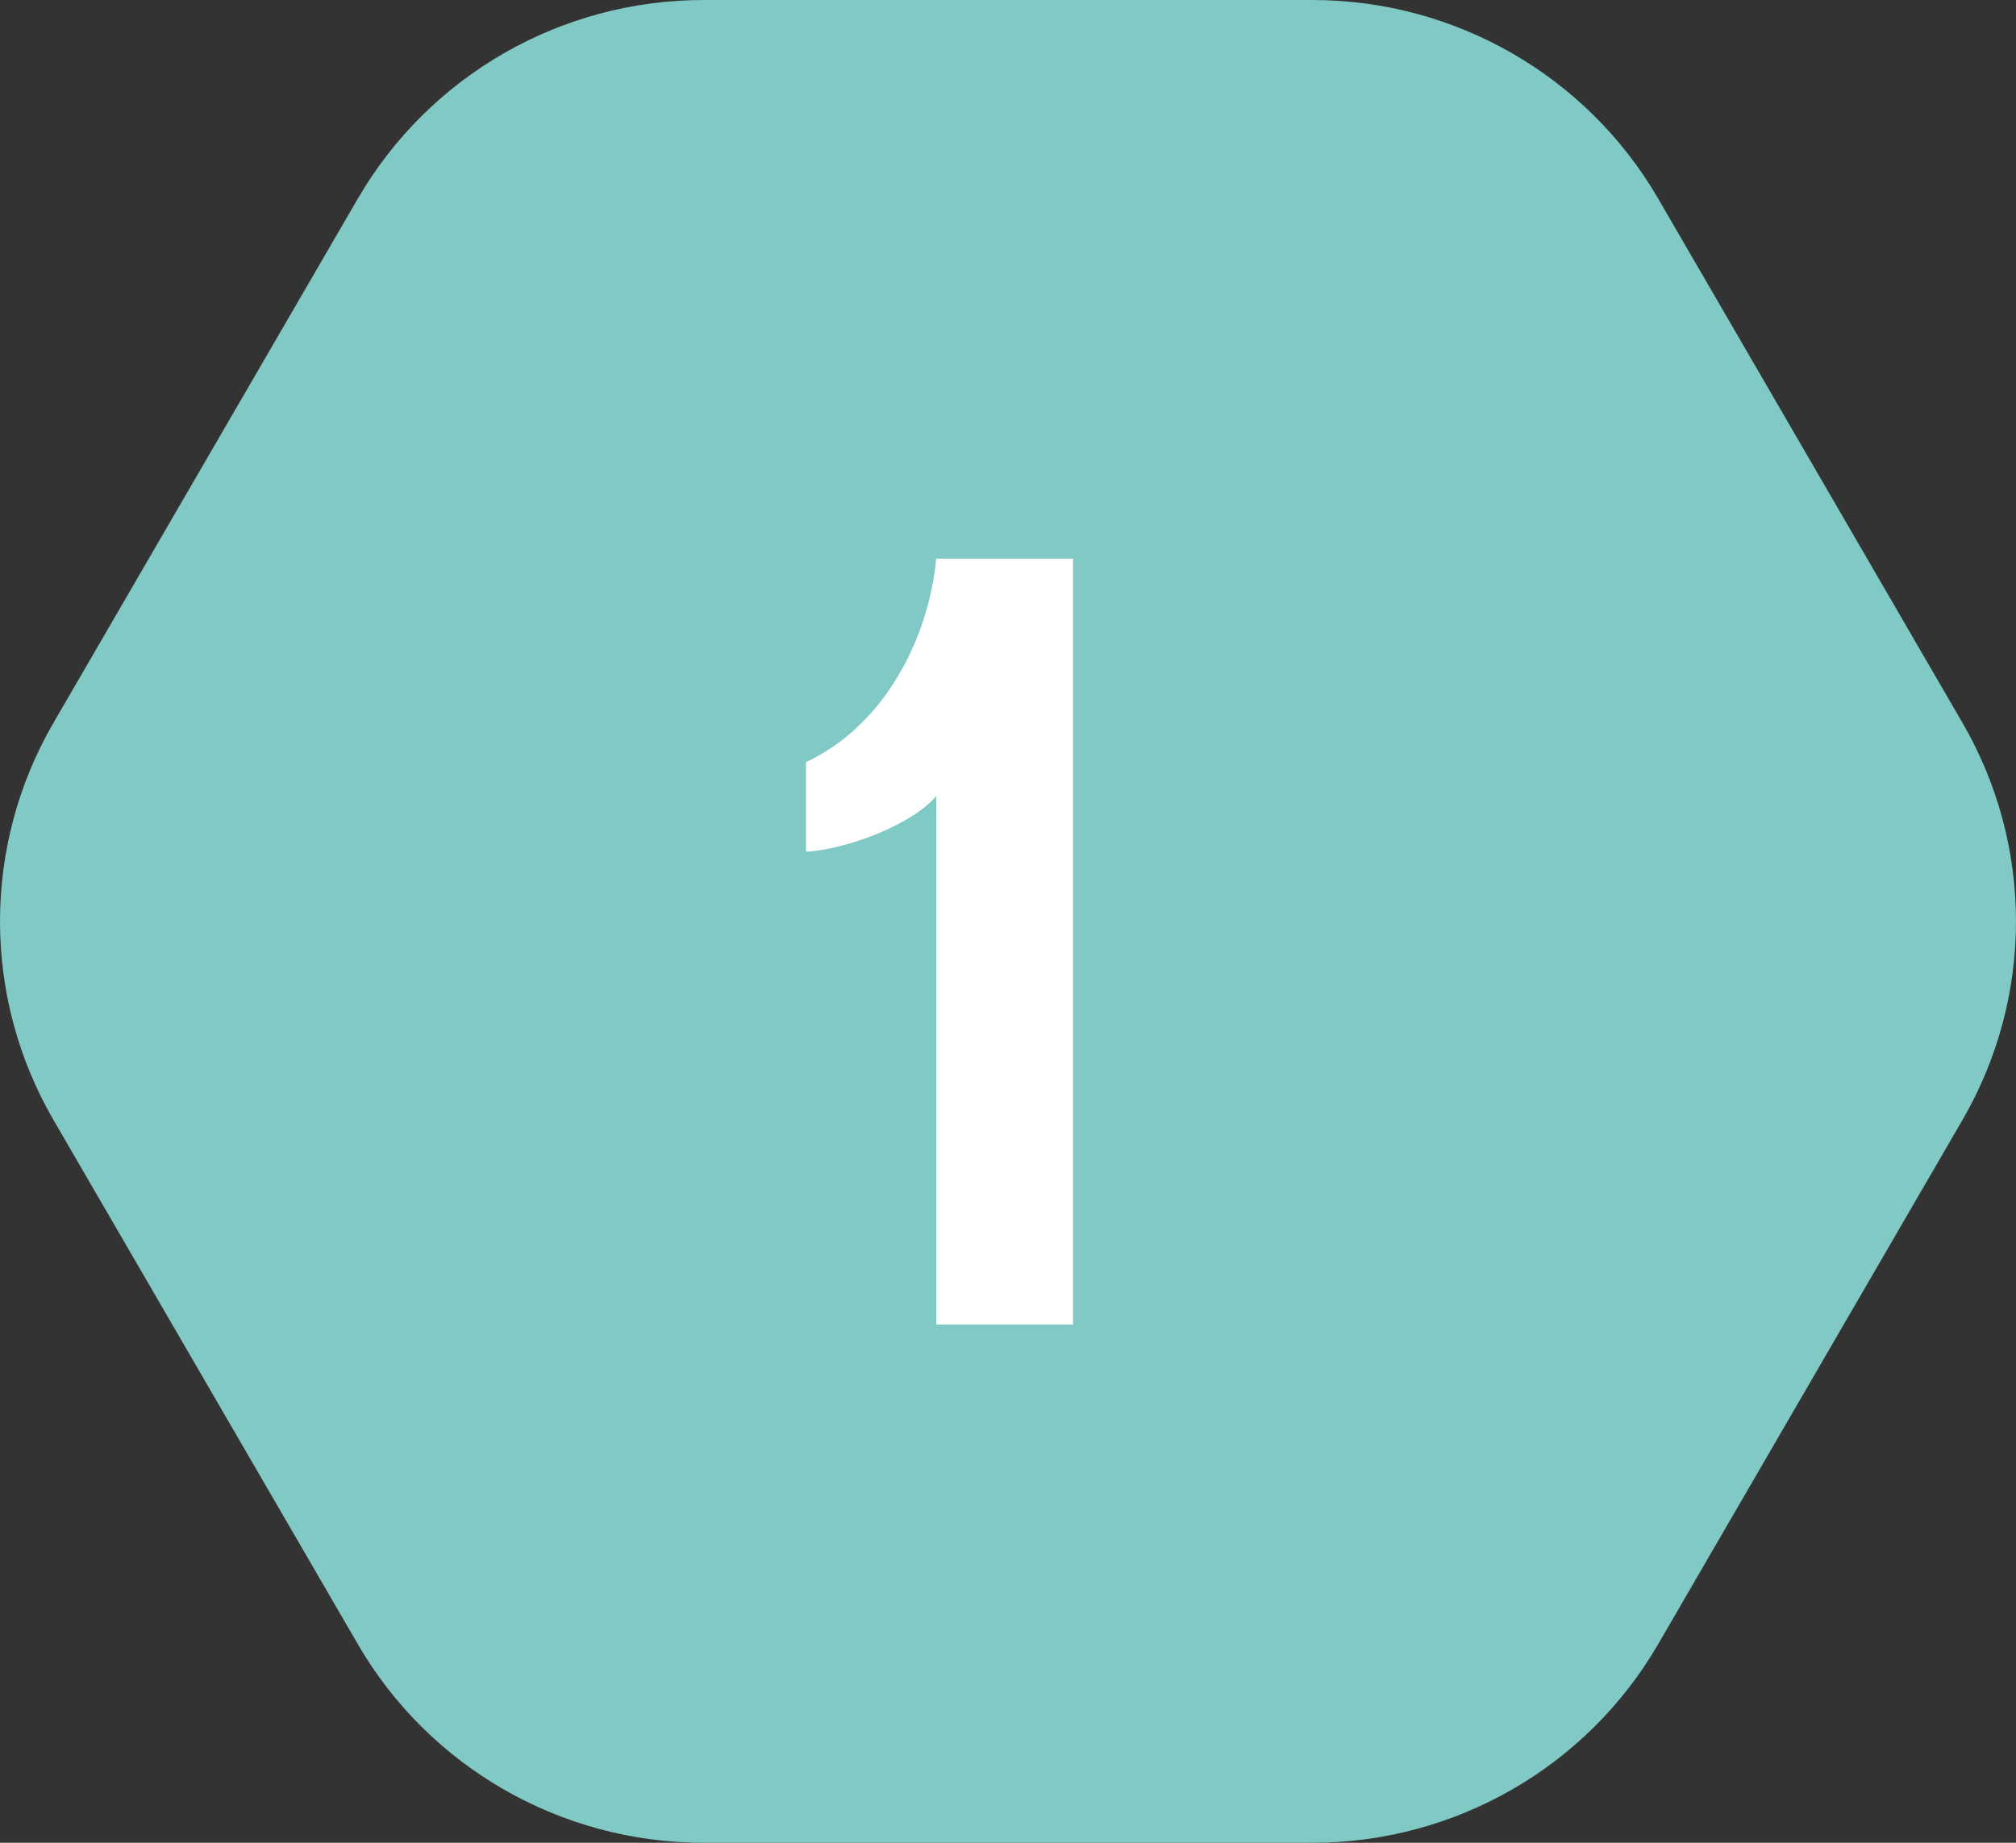 <svg width="35" height="32" viewBox="0 0 35 32" fill="none" xmlns="http://www.w3.org/2000/svg">
<rect x="0" y="0" width="35" height="32" fill="#333333" stroke="none"/>
<path d="M22.785 0H12.214C9.739 0 7.453 1.314 6.214 3.446L0.927 12.554C-0.309 14.686 -0.309 17.314 0.927 19.446L6.214 28.554C7.451 30.686 9.739 32 12.214 32H22.785C25.261 32 27.547 30.686 28.786 28.554L34.072 19.446C35.309 17.314 35.309 14.686 34.072 12.554L28.786 3.446C27.547 1.314 25.261 0 22.785 0Z" fill="#80C9C4"/>
<path d="M16.254 9.7C16.121 11.106 15.342 12.607 13.993 13.234V14.792C14.772 14.735 15.855 14.298 16.254 13.823V23H18.629V9.7H16.254Z" fill="white"/>
</svg>
